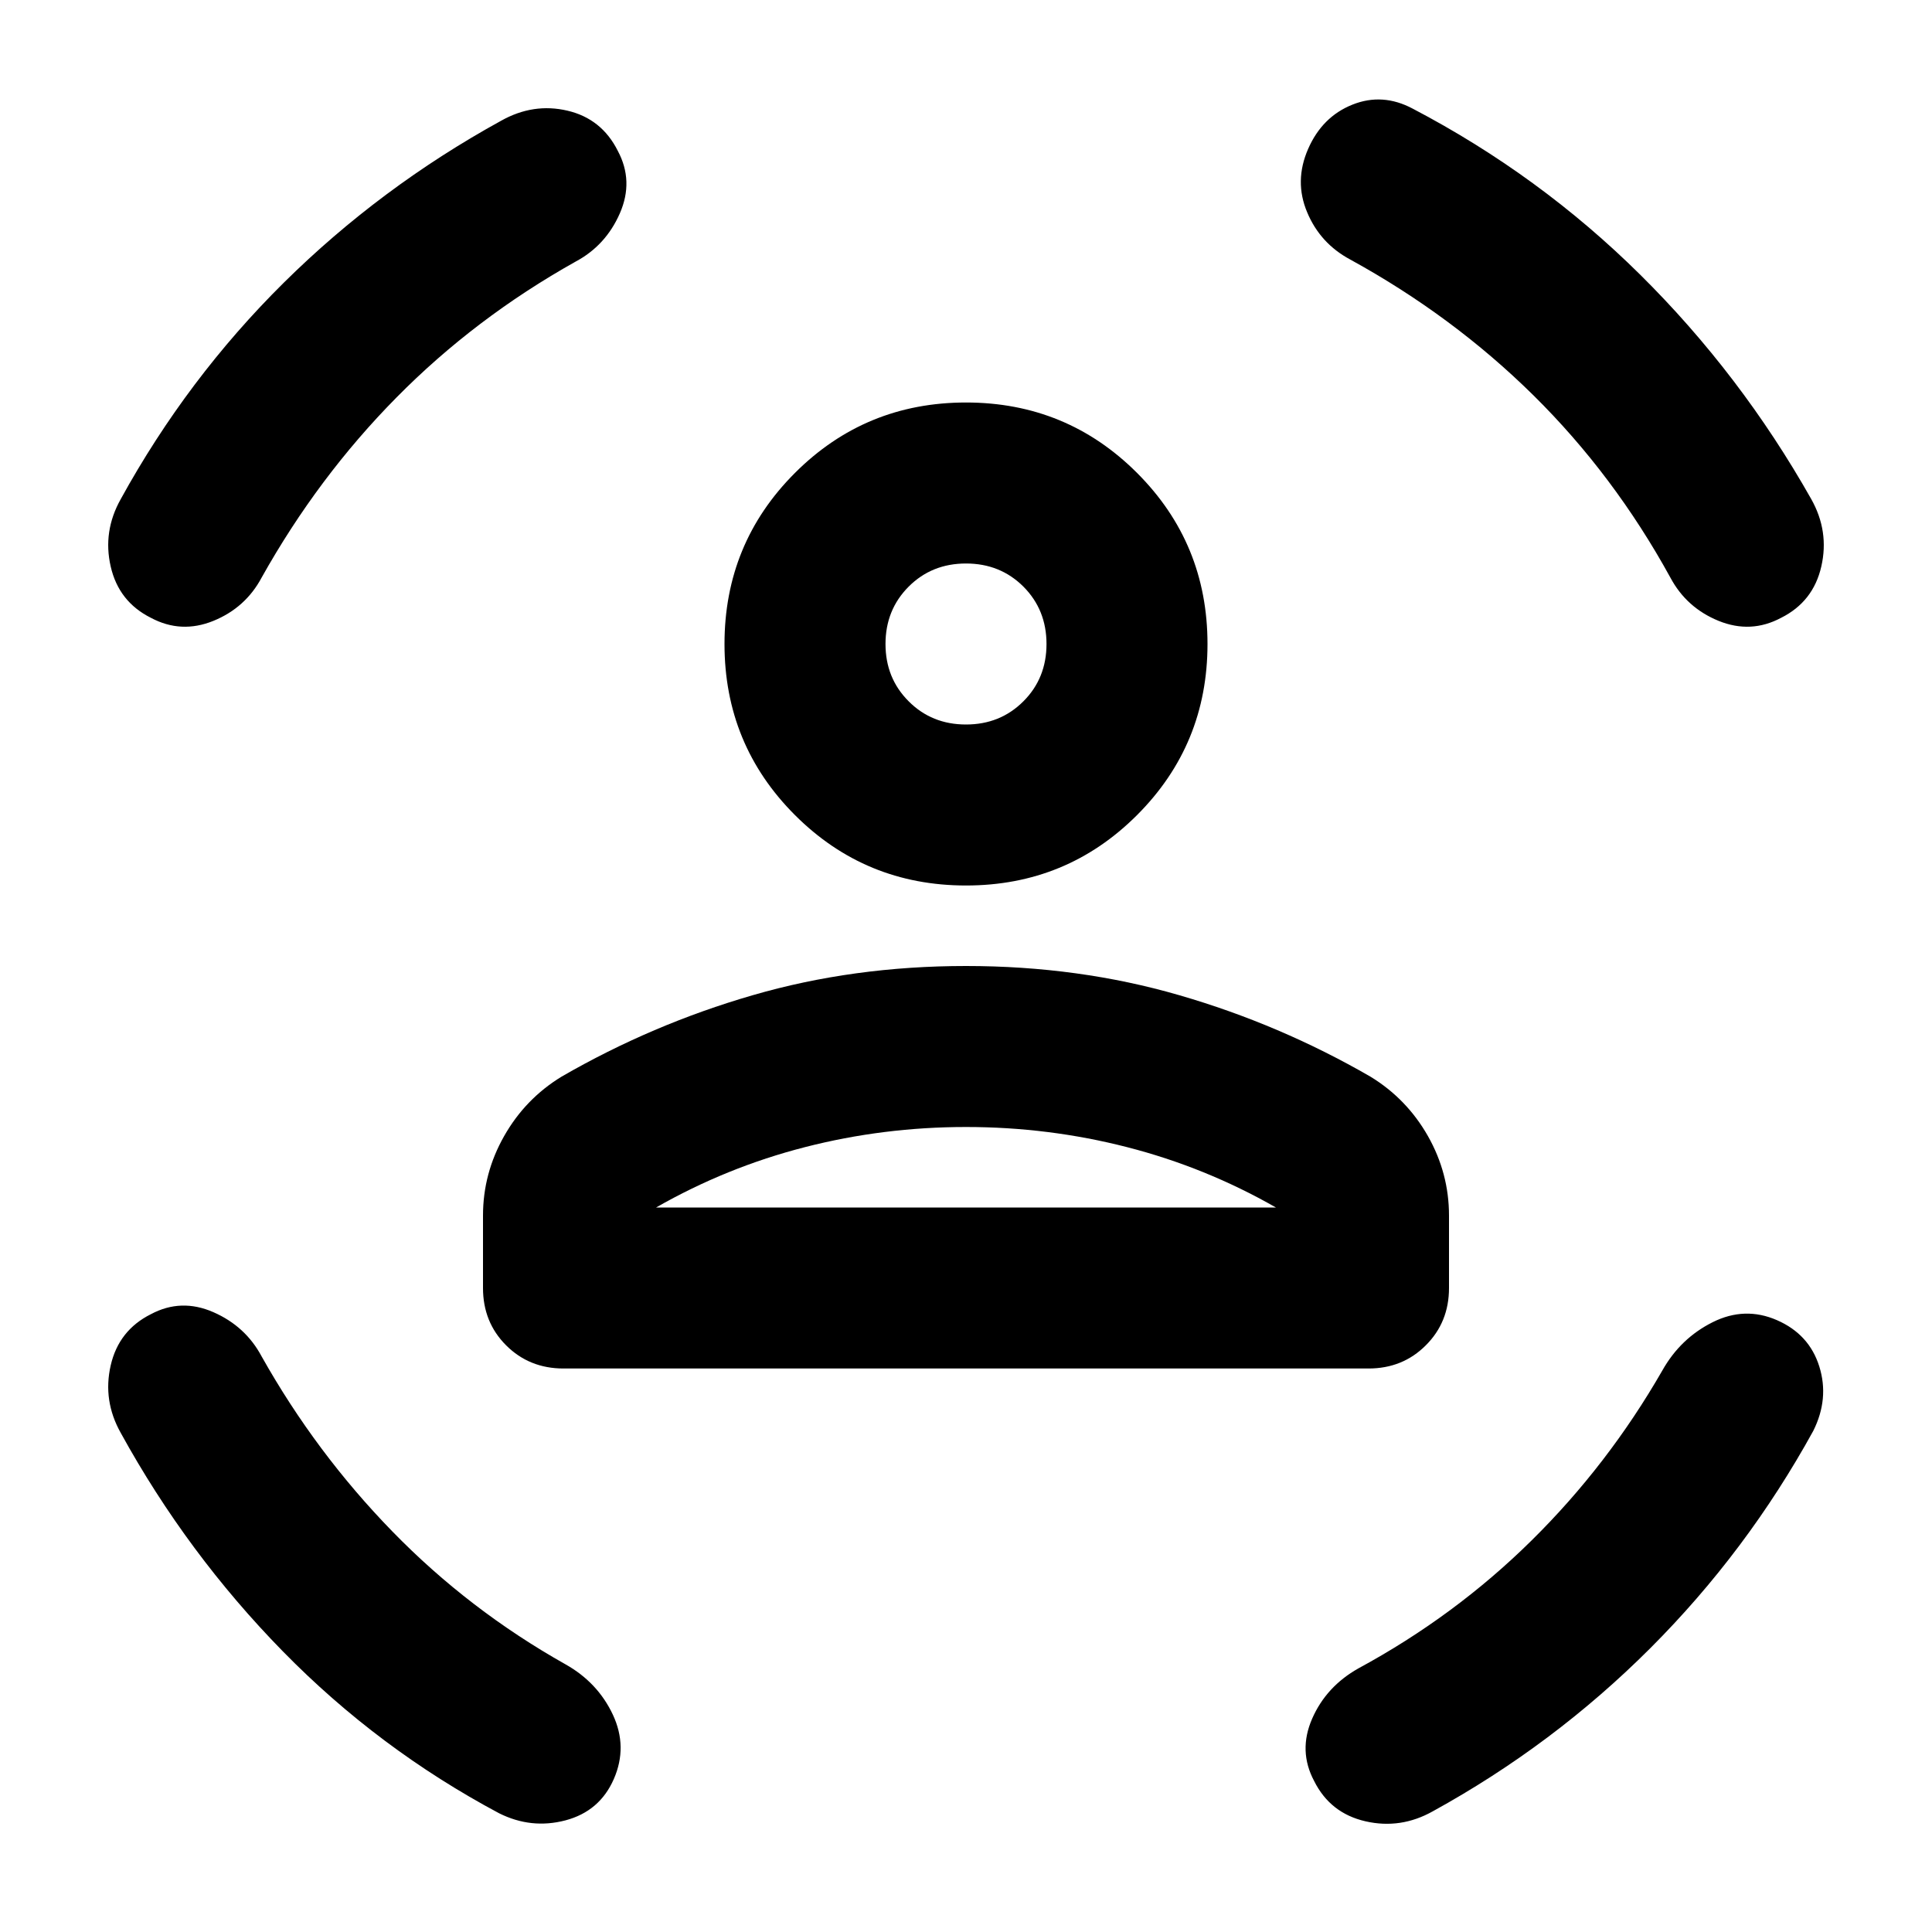 <svg xmlns="http://www.w3.org/2000/svg" height="24" width="24"><path d="M12 11Q10.75 11 9.875 10.125Q9 9.25 9 8Q9 6.75 9.875 5.875Q10.75 5 12 5Q13.25 5 14.125 5.875Q15 6.75 15 8Q15 9.25 14.125 10.125Q13.25 11 12 11ZM12 9Q12.425 9 12.713 8.712Q13 8.425 13 8Q13 7.575 12.713 7.287Q12.425 7 12 7Q11.575 7 11.288 7.287Q11 7.575 11 8Q11 8.425 11.288 8.712Q11.575 9 12 9ZM7 17Q6.575 17 6.287 16.712Q6 16.425 6 16V15.1Q6 14.575 6.263 14.112Q6.525 13.65 6.975 13.375Q8.1 12.725 9.35 12.363Q10.6 12 12 12Q13.4 12 14.65 12.363Q15.9 12.725 17.025 13.375Q17.475 13.65 17.738 14.112Q18 14.575 18 15.1V16Q18 16.425 17.712 16.712Q17.425 17 17 17ZM12 14Q10.975 14 10 14.25Q9.025 14.5 8.15 15H15.85Q14.975 14.5 14 14.25Q13.025 14 12 14ZM16.25 1.85Q16.425 1.45 16.8 1.3Q17.175 1.15 17.55 1.35Q19.125 2.175 20.375 3.412Q21.625 4.65 22.5 6.2Q22.725 6.6 22.625 7.037Q22.525 7.475 22.125 7.675Q21.75 7.875 21.35 7.713Q20.95 7.55 20.75 7.175Q20.05 5.9 19.05 4.912Q18.05 3.925 16.775 3.225Q16.4 3.025 16.238 2.637Q16.075 2.25 16.25 1.85ZM7.675 1.875Q7.875 2.25 7.7 2.65Q7.525 3.05 7.15 3.25Q5.9 3.95 4.925 4.938Q3.95 5.925 3.25 7.175Q3.05 7.55 2.65 7.713Q2.25 7.875 1.875 7.675Q1.475 7.475 1.375 7.037Q1.275 6.6 1.5 6.2Q2.325 4.7 3.525 3.512Q4.725 2.325 6.225 1.5Q6.625 1.275 7.05 1.375Q7.475 1.475 7.675 1.875ZM1.875 16.325Q2.25 16.125 2.65 16.3Q3.05 16.475 3.25 16.85Q3.925 18.05 4.875 19.025Q5.825 20 7.025 20.675Q7.425 20.9 7.613 21.3Q7.8 21.7 7.625 22.1Q7.45 22.5 7.025 22.613Q6.6 22.725 6.2 22.525Q4.7 21.725 3.513 20.513Q2.325 19.3 1.5 17.8Q1.275 17.4 1.375 16.962Q1.475 16.525 1.875 16.325ZM22.075 16.4Q22.475 16.575 22.6 16.975Q22.725 17.375 22.525 17.775Q21.7 19.275 20.5 20.475Q19.3 21.675 17.8 22.5Q17.4 22.725 16.963 22.625Q16.525 22.525 16.325 22.125Q16.125 21.75 16.3 21.35Q16.475 20.95 16.875 20.725Q18.075 20.075 19.025 19.137Q19.975 18.2 20.65 17.025Q20.875 16.625 21.275 16.425Q21.675 16.225 22.075 16.4ZM12 8Q12 8 12 8Q12 8 12 8Q12 8 12 8Q12 8 12 8Q12 8 12 8Q12 8 12 8Q12 8 12 8Q12 8 12 8ZM12 15Q13.025 15 14 15Q14.975 15 15.85 15H8.15Q9.025 15 10 15Q10.975 15 12 15Z"/></svg>